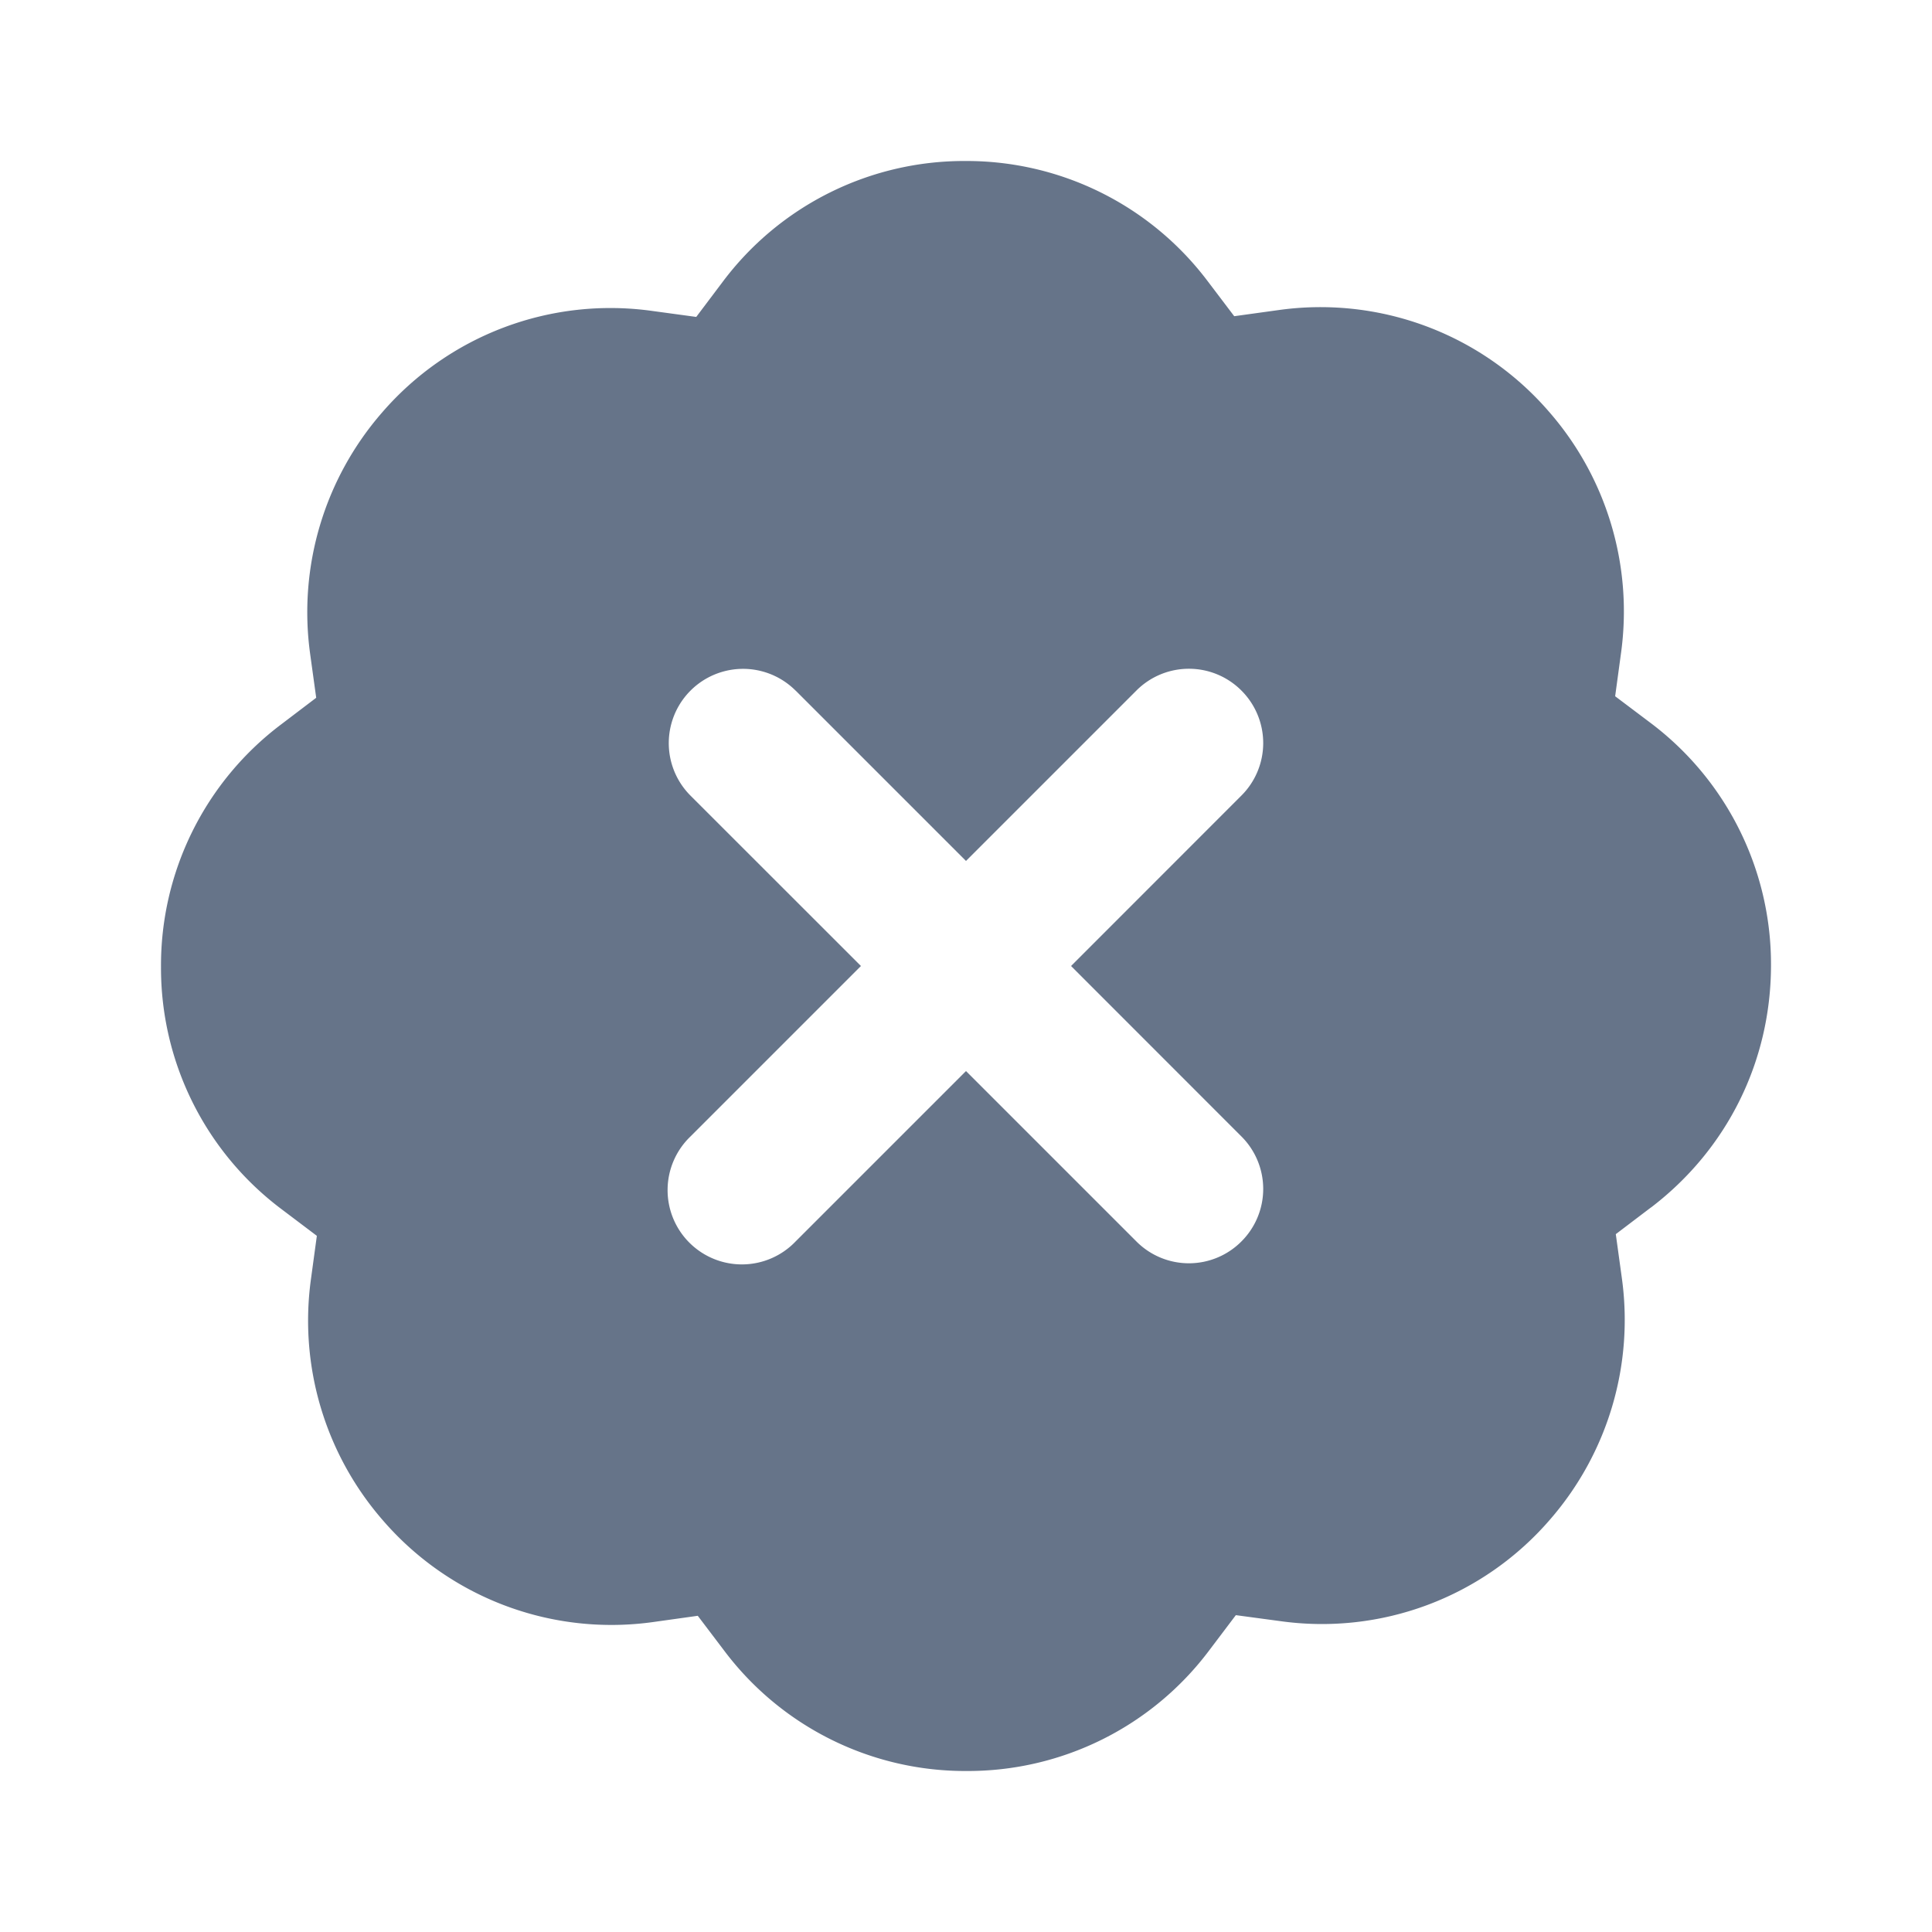 <svg xmlns="http://www.w3.org/2000/svg" fill="none" viewBox="0 0 24 24"><path fill="#667489" fill-rule="evenodd" d="m20.508 15-.436.331.075.544a3.779 3.779 0 0 1-.89 2.999 3.74 3.74 0 0 1-3.362 1.263l-.543-.073-.331.438A3.748 3.748 0 0 1 12.007 22 3.744 3.744 0 0 1 9 20.51l-.332-.438-.543.076a3.75 3.75 0 0 1-3.367-1.26 3.775 3.775 0 0 1-.896-2.993l.074-.543-.437-.33A3.747 3.747 0 0 1 2 12.011 3.748 3.748 0 0 1 3.491 9l.437-.332-.075-.543a3.777 3.777 0 0 1 .892-2.999 3.748 3.748 0 0 1 3.36-1.263l.544.074.33-.438A3.748 3.748 0 0 1 11.993 2 3.75 3.75 0 0 1 15 3.49l.332.438.542-.075a3.751 3.751 0 0 1 3.367 1.26c.717.82 1.044 1.91.897 2.992l-.074.544.438.33A3.751 3.751 0 0 1 22 11.988c0 1.193-.543 2.29-1.492 3.013ZM9.883 8.579a.922.922 0 1 0-1.305 1.305L10.695 12l-2.117 2.117a.923.923 0 1 0 1.305 1.305L12 13.305l2.117 2.117a.92.92 0 0 0 1.304 0 .921.921 0 0 0 0-1.305L13.305 12l2.116-2.117a.921.921 0 0 0 0-1.305.921.921 0 0 0-1.304 0L12 10.695 9.883 8.578Z" clip-rule="evenodd"/></svg>